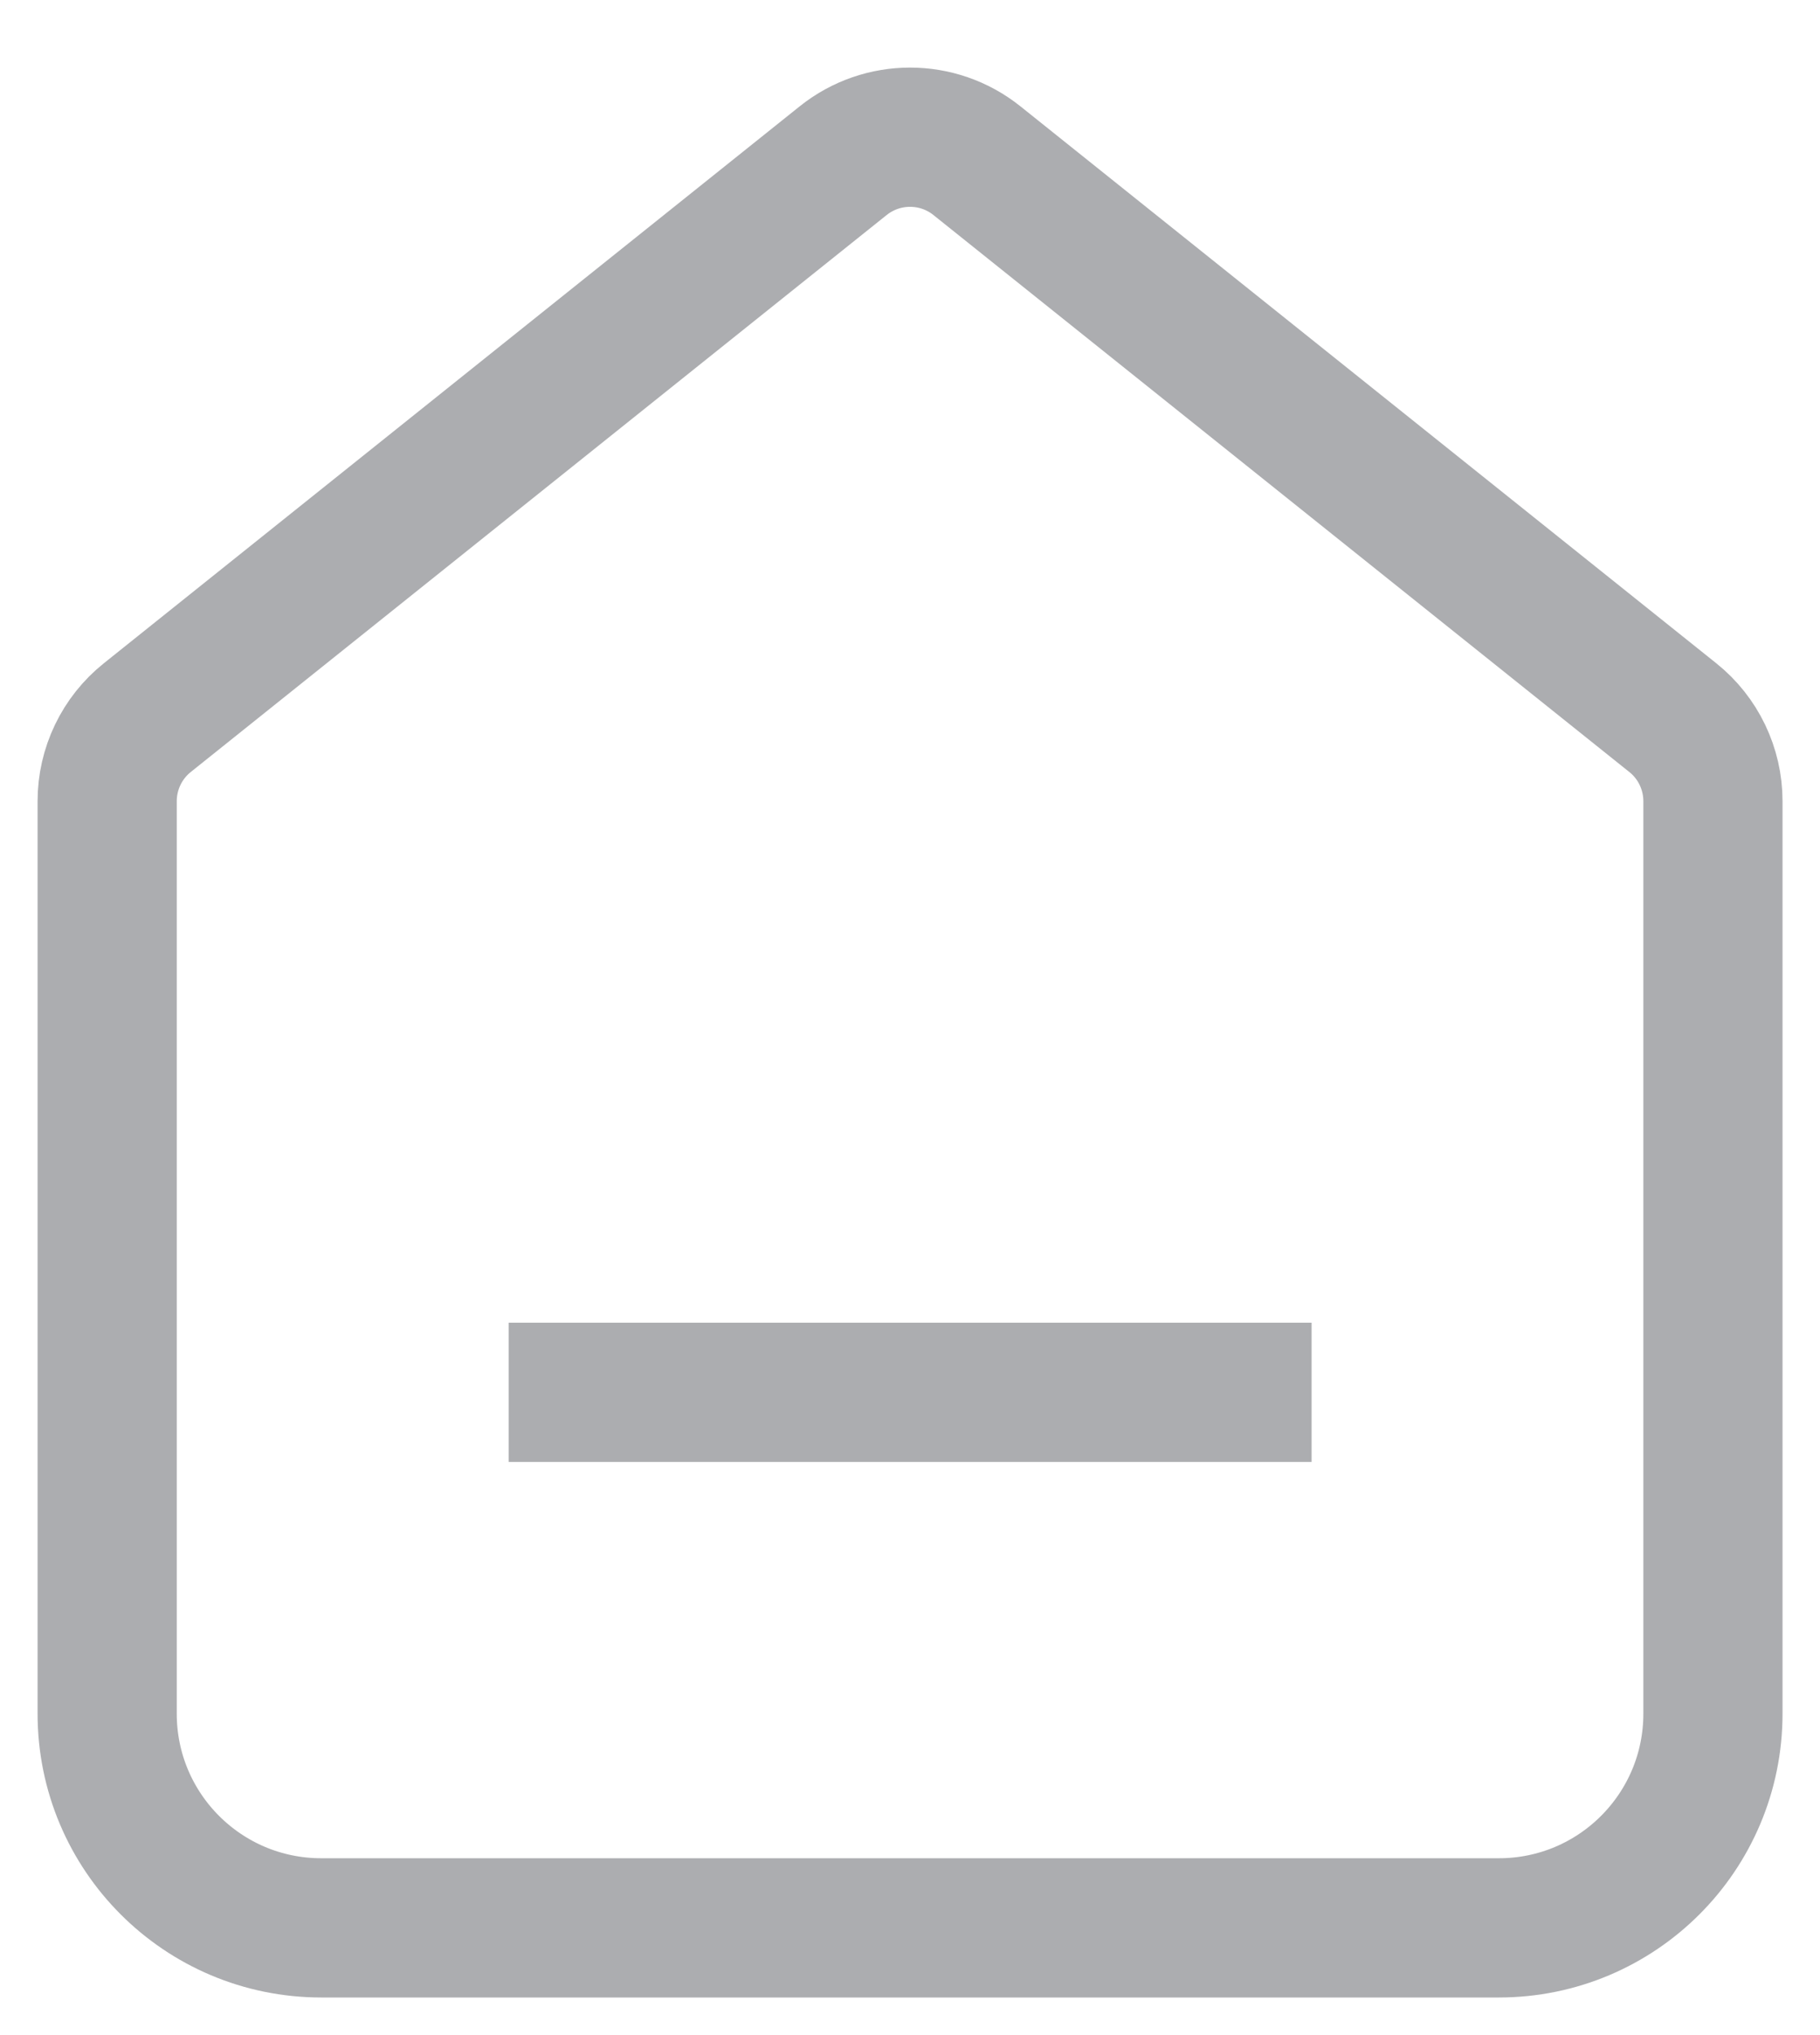 <svg width="17" height="19" viewBox="0 0 17 19" fill="none" xmlns="http://www.w3.org/2000/svg">
<path d="M15.625 6.7L9.125 1.5C8.76 1.208 8.241 1.208 7.876 1.5L1.376 6.7C1.139 6.889 1.001 7.177 1.001 7.48V15.999C1.001 17.104 1.896 17.999 3.001 17.999H14C15.105 17.999 16 17.104 16 15.999V7.48C16 7.177 15.862 6.889 15.625 6.7Z" stroke="#A0A1A4" stroke-opacity="0.87" stroke-width="1.3"/>
<path d="M12.251 12.999H4.751" stroke="#A0A1A4" stroke-opacity="0.87" stroke-width="1.3"/>
</svg>
